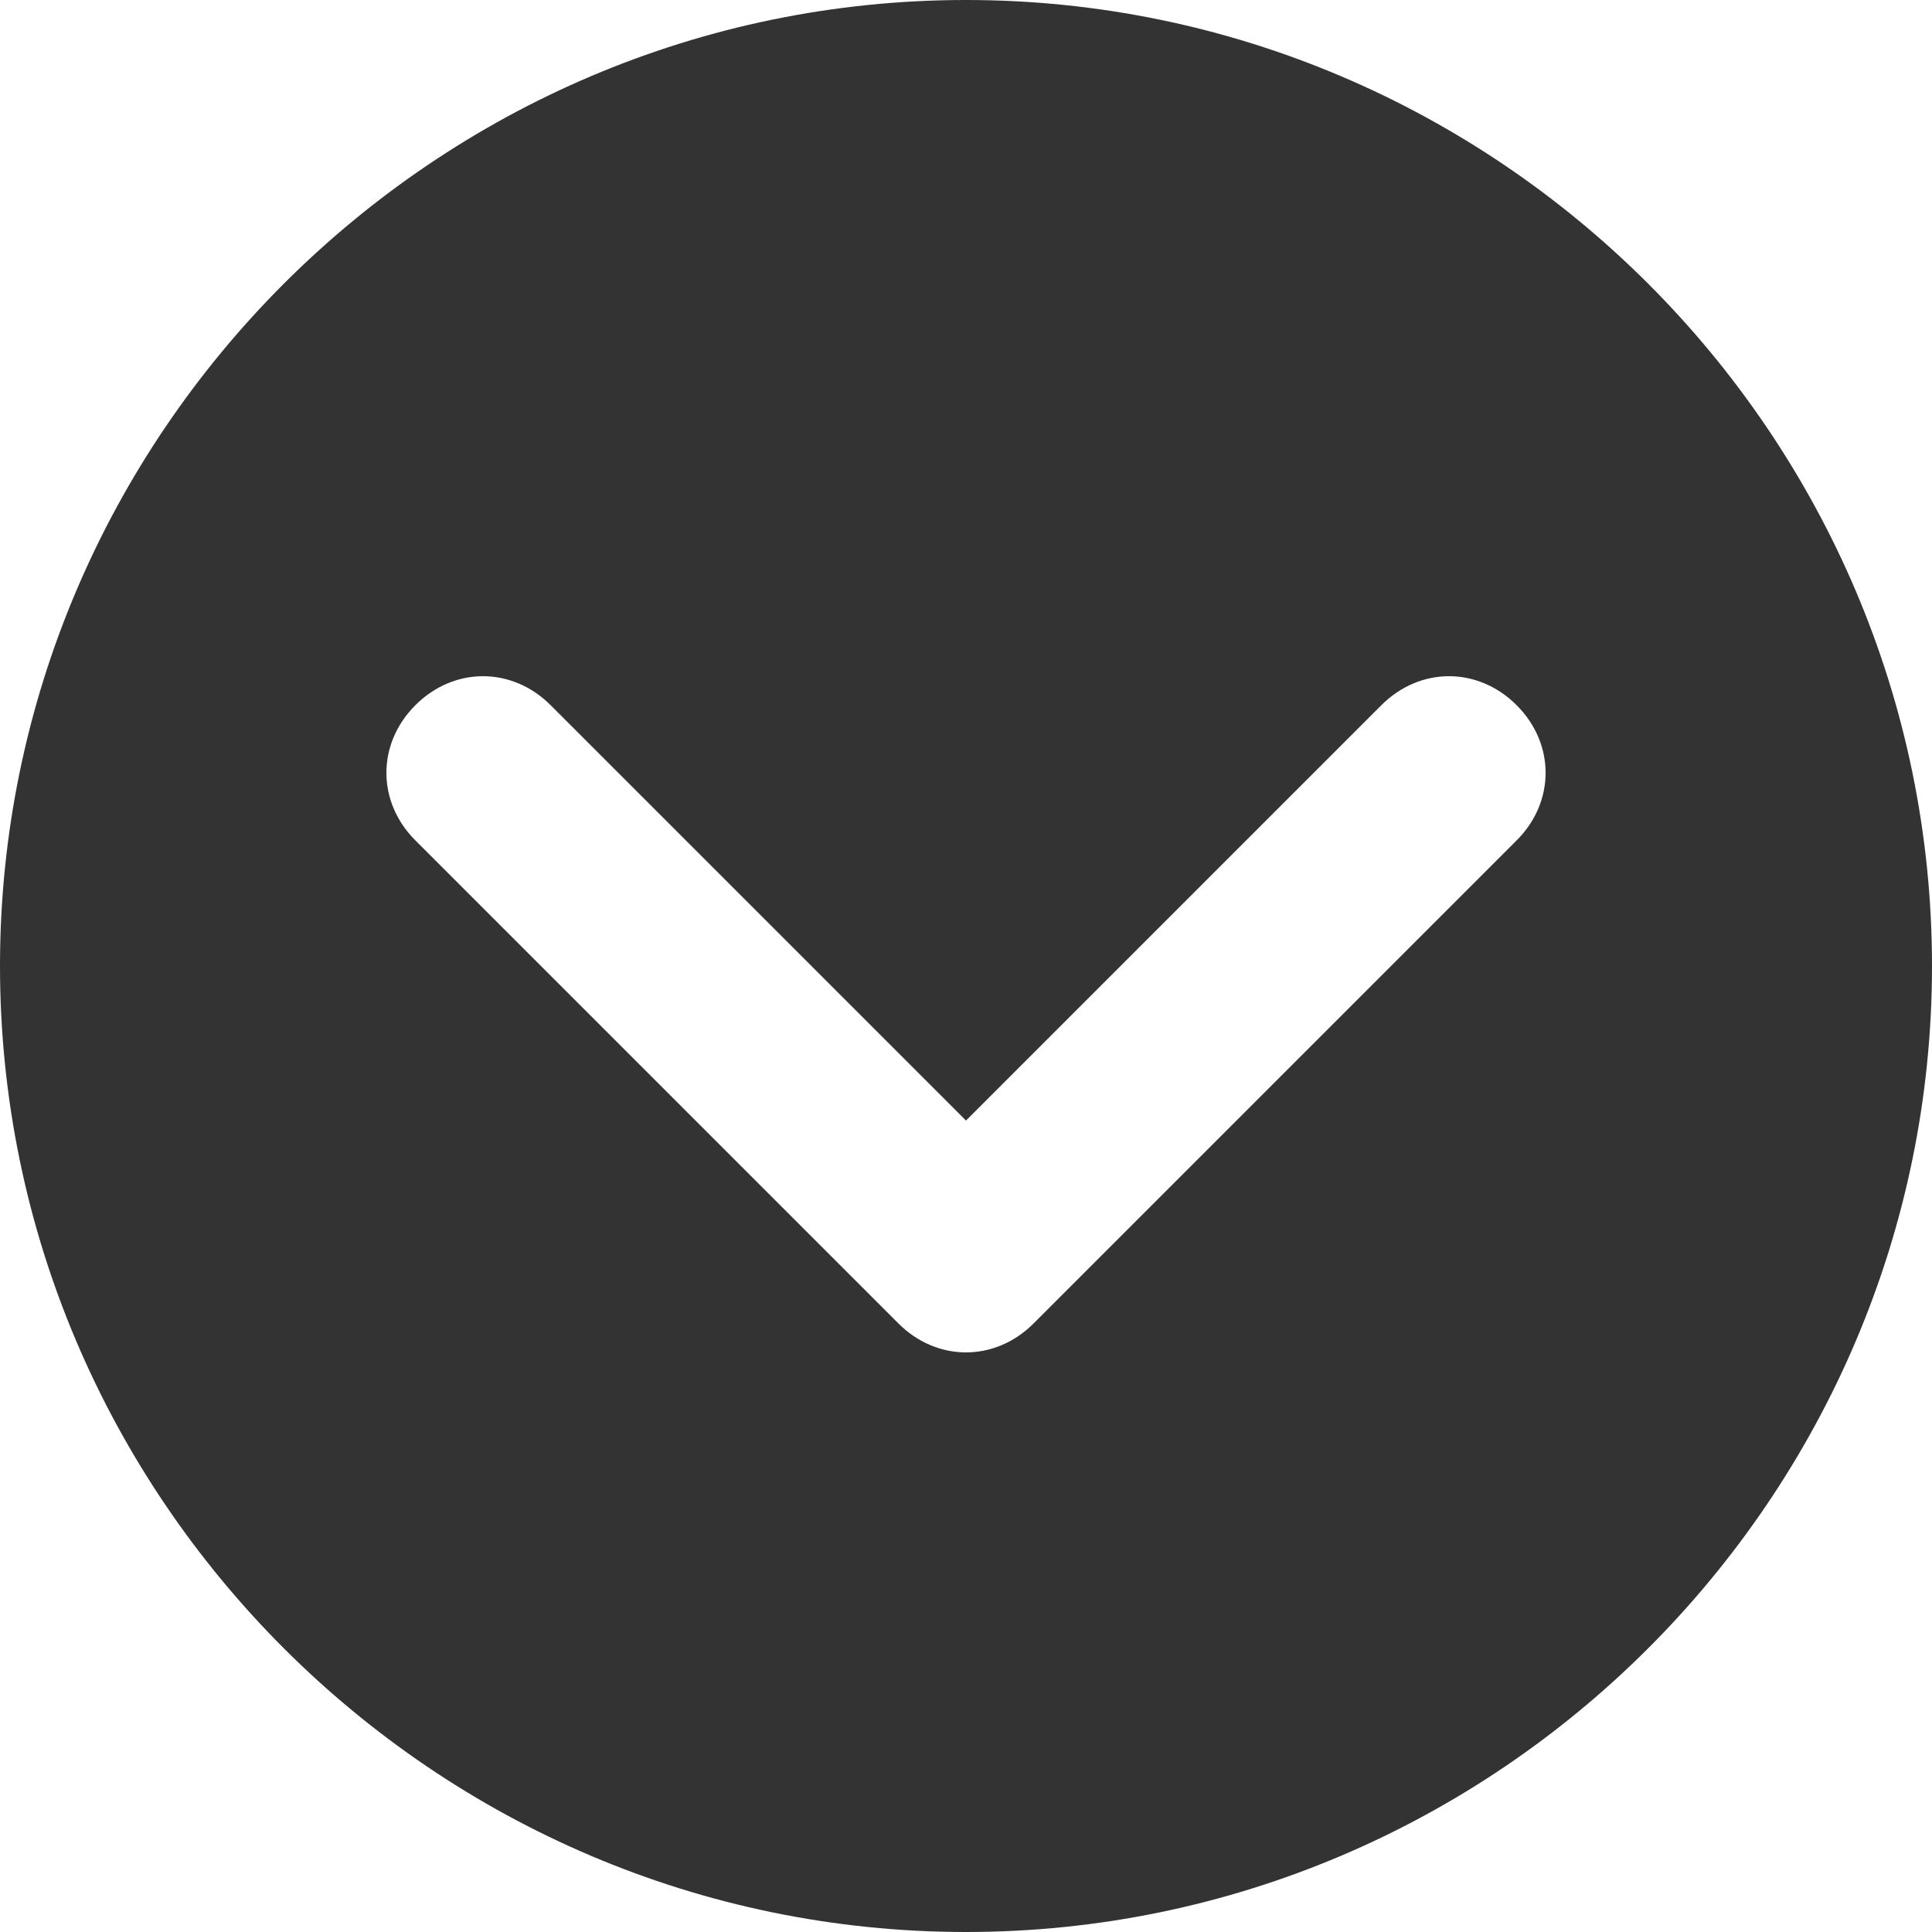 <svg xmlns="http://www.w3.org/2000/svg" viewBox="0 0 20 20"><g style="fill-rule:evenodd;fill:none"><g fill="#333"><path d="M0 10C0 15.5 4.5 20 10 20 15.5 20 20 15.5 20 10 20 4.5 15.5 0 10 0 4.5 0 0 4.5 0 10ZM9.3 13.7C9.7 14.1 10.3 14.1 10.7 13.7L15.7 8.7C16.1 8.3 16.1 7.7 15.7 7.3 15.3 6.9 14.7 6.9 14.3 7.3L10 11.6 5.7 7.3C5.3 6.9 4.7 6.9 4.3 7.3 3.9 7.7 3.9 8.3 4.3 8.7L9.3 13.7Z"/></g></g></svg>